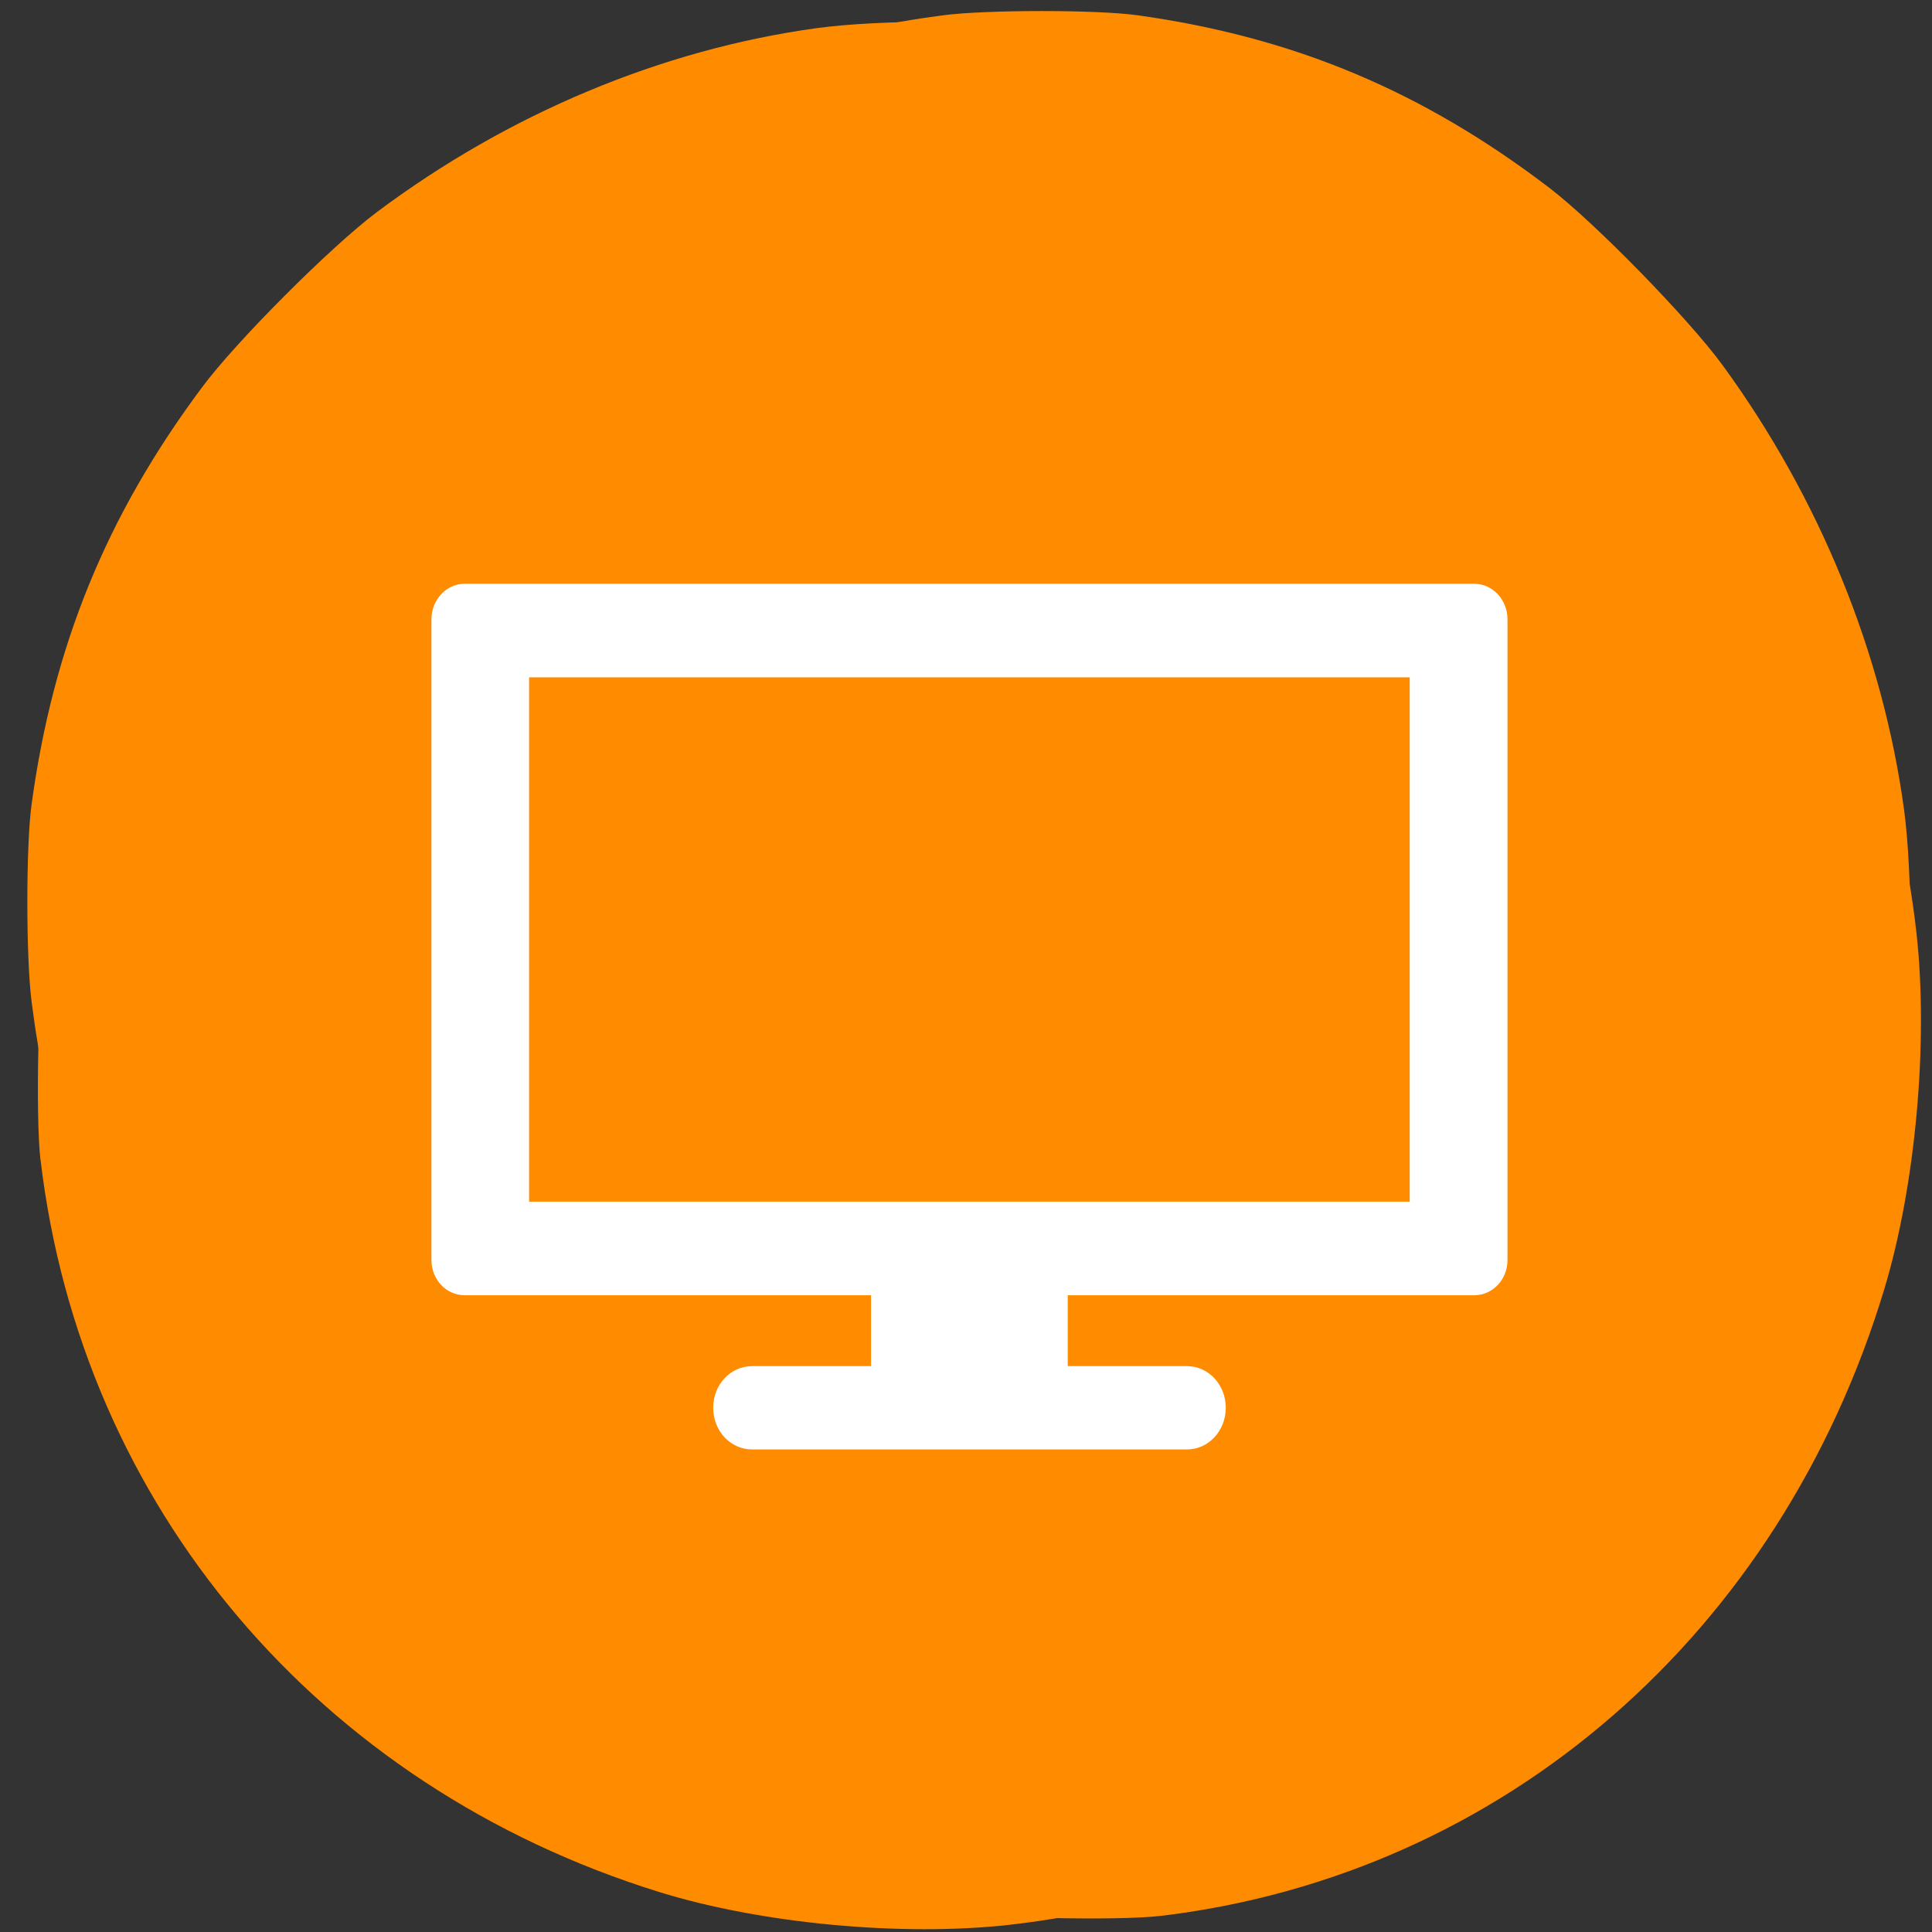 <svg xmlns="http://www.w3.org/2000/svg" viewBox="0 0 48 48"><rect x="0" y="0" width="48" height="48" fill="#333333" stroke="none"/><g style="fill:#ff8c00"><path d="m 28.859 47.598 c 8.484 -1.027 15.363 -6.992 17.957 -15.574 c 0.773 -2.562 1.098 -6.109 0.801 -8.816 c -0.426 -3.91 -1.941 -7.918 -4.27 -11.293 c -1.473 -2.137 -4.086 -4.906 -6.078 -6.441 c -3.398 -2.613 -6.945 -4.145 -11.062 -4.77 c -1.434 -0.219 -4.363 -0.219 -5.922 -0.004 c -3.852 0.531 -7.656 2.125 -10.922 4.57 c -1.145 0.859 -3.5 3.215 -4.348 4.359 c -2.375 3.188 -3.695 6.426 -4.23 10.355 c -0.141 1.012 -0.141 3.809 0 4.902 c 0.363 2.887 1.16 5.402 2.602 8.211 c 1.723 3.355 4.18 6.449 6.809 8.57 c 3.684 2.969 8.414 5.074 13.031 5.801 c 1.168 0.184 4.547 0.262 5.633 0.129 m -1.34 -17.078 c -0.535 -0.277 2.434 -1.691 2.938 -2.031 c 0.285 -0.191 2.668 -1.078 -2.531 0.918 l -1.551 0.859 l 0.492 -0.496 l 0.613 1.348 l 0.266 -1.254 l 0.879 0.344 l -0.672 -4.902 c -0.035 -0.27 -1.16 6.301 -1.16 -0.707 c 0 -3.992 1.625 1.168 1.656 1.086 c 0.168 -0.438 0.773 0.332 -0.387 -1.781 l 0.137 0.246 l 3.711 -2.434 l 0.273 -0.344 l -6.266 3.246 c -4.492 2.328 3.777 2.086 3.703 2.246 c -0.055 0.125 -0.082 1.75 -0.207 1.809 c -0.156 0.07 -0.973 -4.793 -1.945 -1.621 l -0.98 3.203 v 1.492 h 1.539 c 1.723 0 1.91 0.055 2.09 0.605 c 0.137 0.41 0.039 0.742 -0.297 1.027 l -1.258 -6.414 l -4.32 6.648 c -2.434 3.742 3.496 -2.977 3.277 -3.09"/><path d="m 1.008 28.82 c 1.016 8.594 6.902 15.562 15.375 18.188 c 2.531 0.785 6.031 1.113 8.707 0.812 c 3.859 -0.434 7.816 -1.969 11.148 -4.324 c 2.105 -1.492 4.844 -4.141 6.355 -6.16 c 2.582 -3.438 4.094 -7.035 4.711 -11.203 c 0.215 -1.449 0.215 -4.422 0.004 -6 c -0.527 -3.898 -2.098 -7.754 -4.512 -11.062 c -0.848 -1.16 -3.176 -3.543 -4.305 -4.406 c -3.148 -2.402 -6.344 -3.742 -10.223 -4.285 c -1 -0.141 -3.758 -0.141 -4.84 0 c -2.848 0.371 -5.332 1.176 -8.105 2.637 c -3.312 1.746 -6.367 4.234 -8.461 6.898 c -2.93 3.73 -5.012 8.52 -5.727 13.199 c -0.18 1.18 -0.258 4.605 -0.129 5.707 m 16.859 -1.359 c 0.273 -0.543 1.672 2.465 2.008 2.977 c 0.188 0.289 1.066 2.699 -0.906 -2.566 l -0.852 -1.566 l 0.492 0.496 l -1.332 0.625 l 1.242 0.266 l -0.34 0.891 l 4.836 -0.68 c 0.266 -0.039 -6.219 -1.176 0.699 -1.176 c 3.941 0 -1.152 1.645 -1.07 1.676 c 0.43 0.168 -0.328 0.785 1.758 -0.391 l -0.246 0.137 l 2.406 3.762 l 0.34 0.273 l -3.207 -6.344 c -2.301 -4.551 -2.059 3.824 -2.215 3.754 c -0.125 -0.059 -1.73 -0.086 -1.785 -0.211 c -0.07 -0.16 4.73 -0.984 1.598 -1.973 l -3.16 -0.992 h -1.473 v 1.559 c 0 1.742 -0.055 1.934 -0.598 2.117 c -0.406 0.137 -0.738 0.039 -1.016 -0.301 l 6.332 -1.273 l -6.562 -4.379 c -3.695 -2.465 2.938 3.543 3.051 3.32"/></g><g style="fill:#fff"><path d="m 21.641 31.113 v 2.828 h -2.957 c -0.535 0 -0.965 0.461 -0.965 1.035 c 0 0.574 0.43 1.035 0.965 1.035 h 10.805 c 0.535 0 0.965 -0.461 0.965 -1.035 c 0 -0.574 -0.43 -1.035 -0.965 -1.035 h -2.961 v -2.828"/><path d="m 11.543 14.504 c -0.453 0 -0.824 0.395 -0.824 0.883 v 15.918 c 0 0.488 0.371 0.875 0.824 0.875 h 25.086 c 0.453 0 0.824 -0.387 0.824 -0.875 v -15.918 c 0 -0.488 -0.371 -0.883 -0.824 -0.883 m -23.484 2.324 h 21.879 v 13.027 h -21.879"/></g><path d="m 13.508 24.008 v -5.816 h 21.246 v 11.633 h -21.246" style="fill:#ff8c00"/></svg>